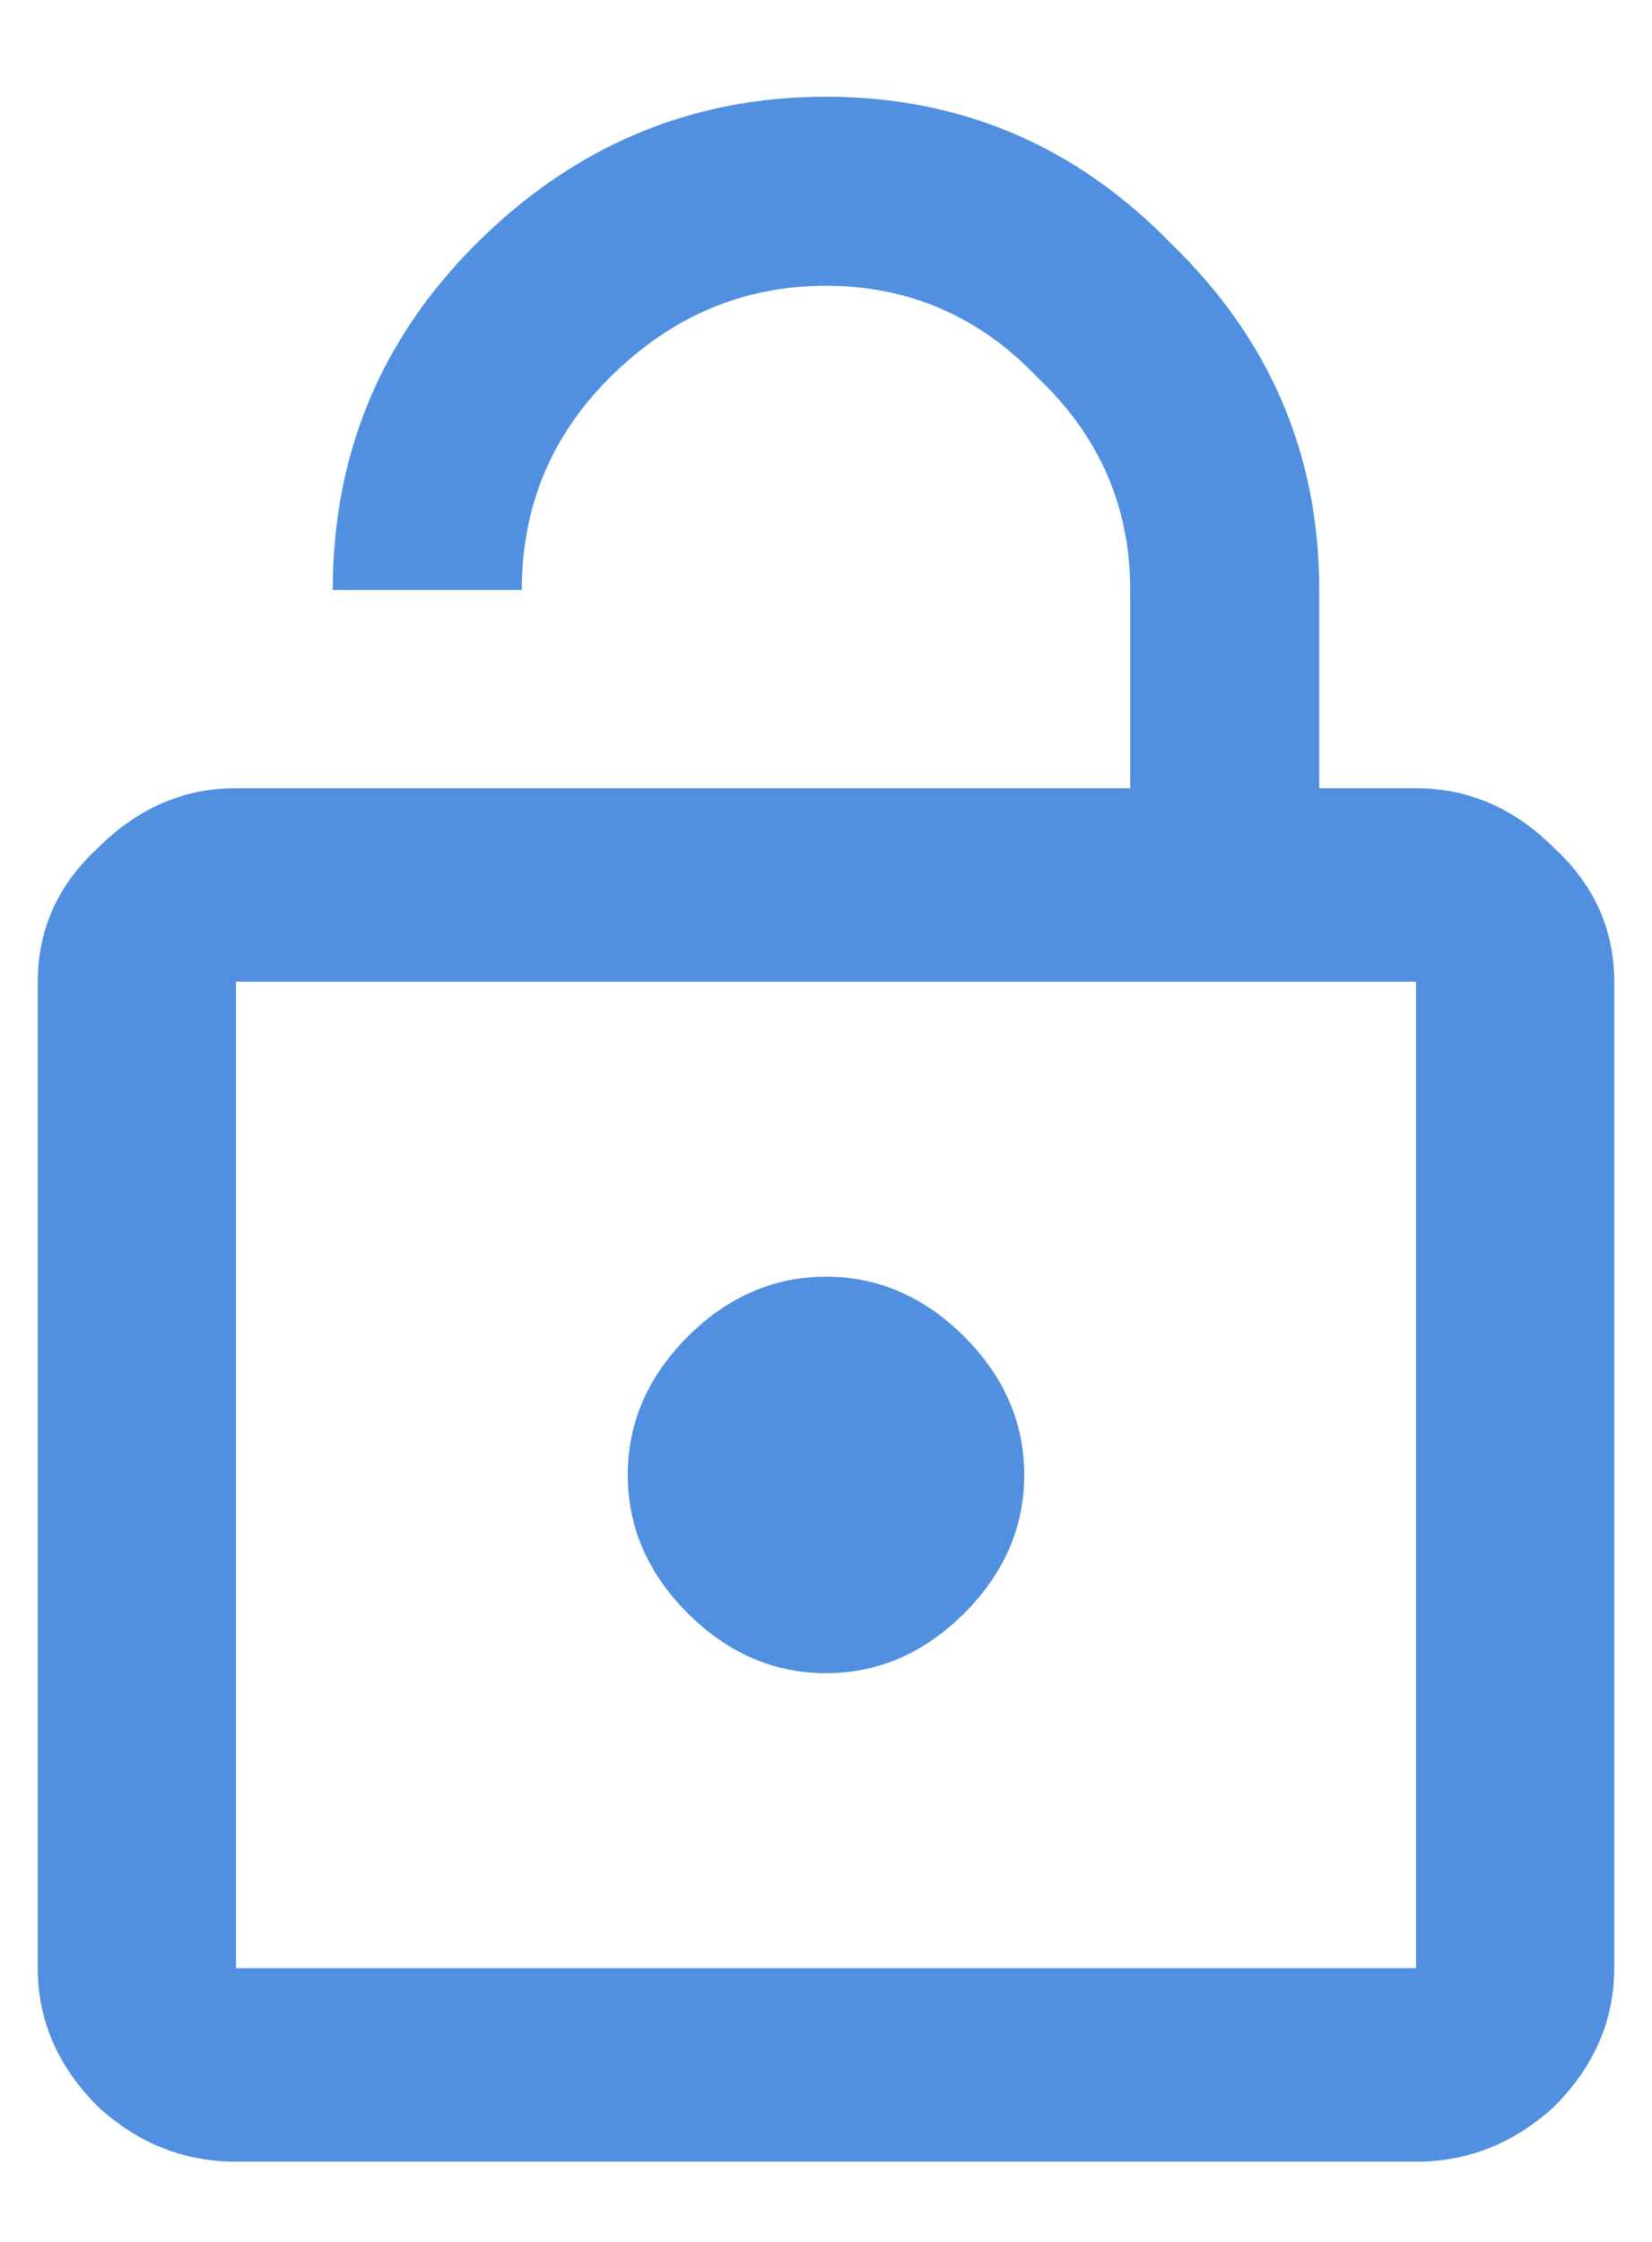 <svg width="14" height="19" viewBox="0 0 14 19" fill="none" xmlns="http://www.w3.org/2000/svg">
<path d="M12 16.68V8.32H2V16.68H12ZM12 6.68C12.443 6.68 12.833 6.849 13.172 7.188C13.51 7.5 13.68 7.878 13.68 8.32V16.68C13.68 17.122 13.51 17.513 13.172 17.852C12.833 18.164 12.443 18.32 12 18.32H2C1.557 18.32 1.167 18.164 0.828 17.852C0.49 17.513 0.32 17.122 0.32 16.68V8.32C0.32 7.878 0.49 7.5 0.828 7.188C1.167 6.849 1.557 6.68 2 6.68H9.578V5C9.578 4.297 9.318 3.698 8.797 3.203C8.302 2.682 7.703 2.422 7 2.422C6.297 2.422 5.685 2.682 5.164 3.203C4.669 3.698 4.422 4.297 4.422 5H2.82C2.82 3.854 3.224 2.878 4.031 2.07C4.865 1.237 5.854 0.82 7 0.82C8.146 0.82 9.122 1.237 9.93 2.07C10.763 2.878 11.18 3.854 11.18 5V6.68H12ZM8.172 13.672C7.833 14.01 7.443 14.18 7 14.18C6.557 14.18 6.167 14.01 5.828 13.672C5.49 13.333 5.32 12.943 5.32 12.5C5.32 12.057 5.49 11.667 5.828 11.328C6.167 10.99 6.557 10.82 7 10.82C7.443 10.82 7.833 10.99 8.172 11.328C8.51 11.667 8.68 12.057 8.68 12.5C8.68 12.943 8.51 13.333 8.172 13.672Z" fill="#5190E0"/>
</svg>
